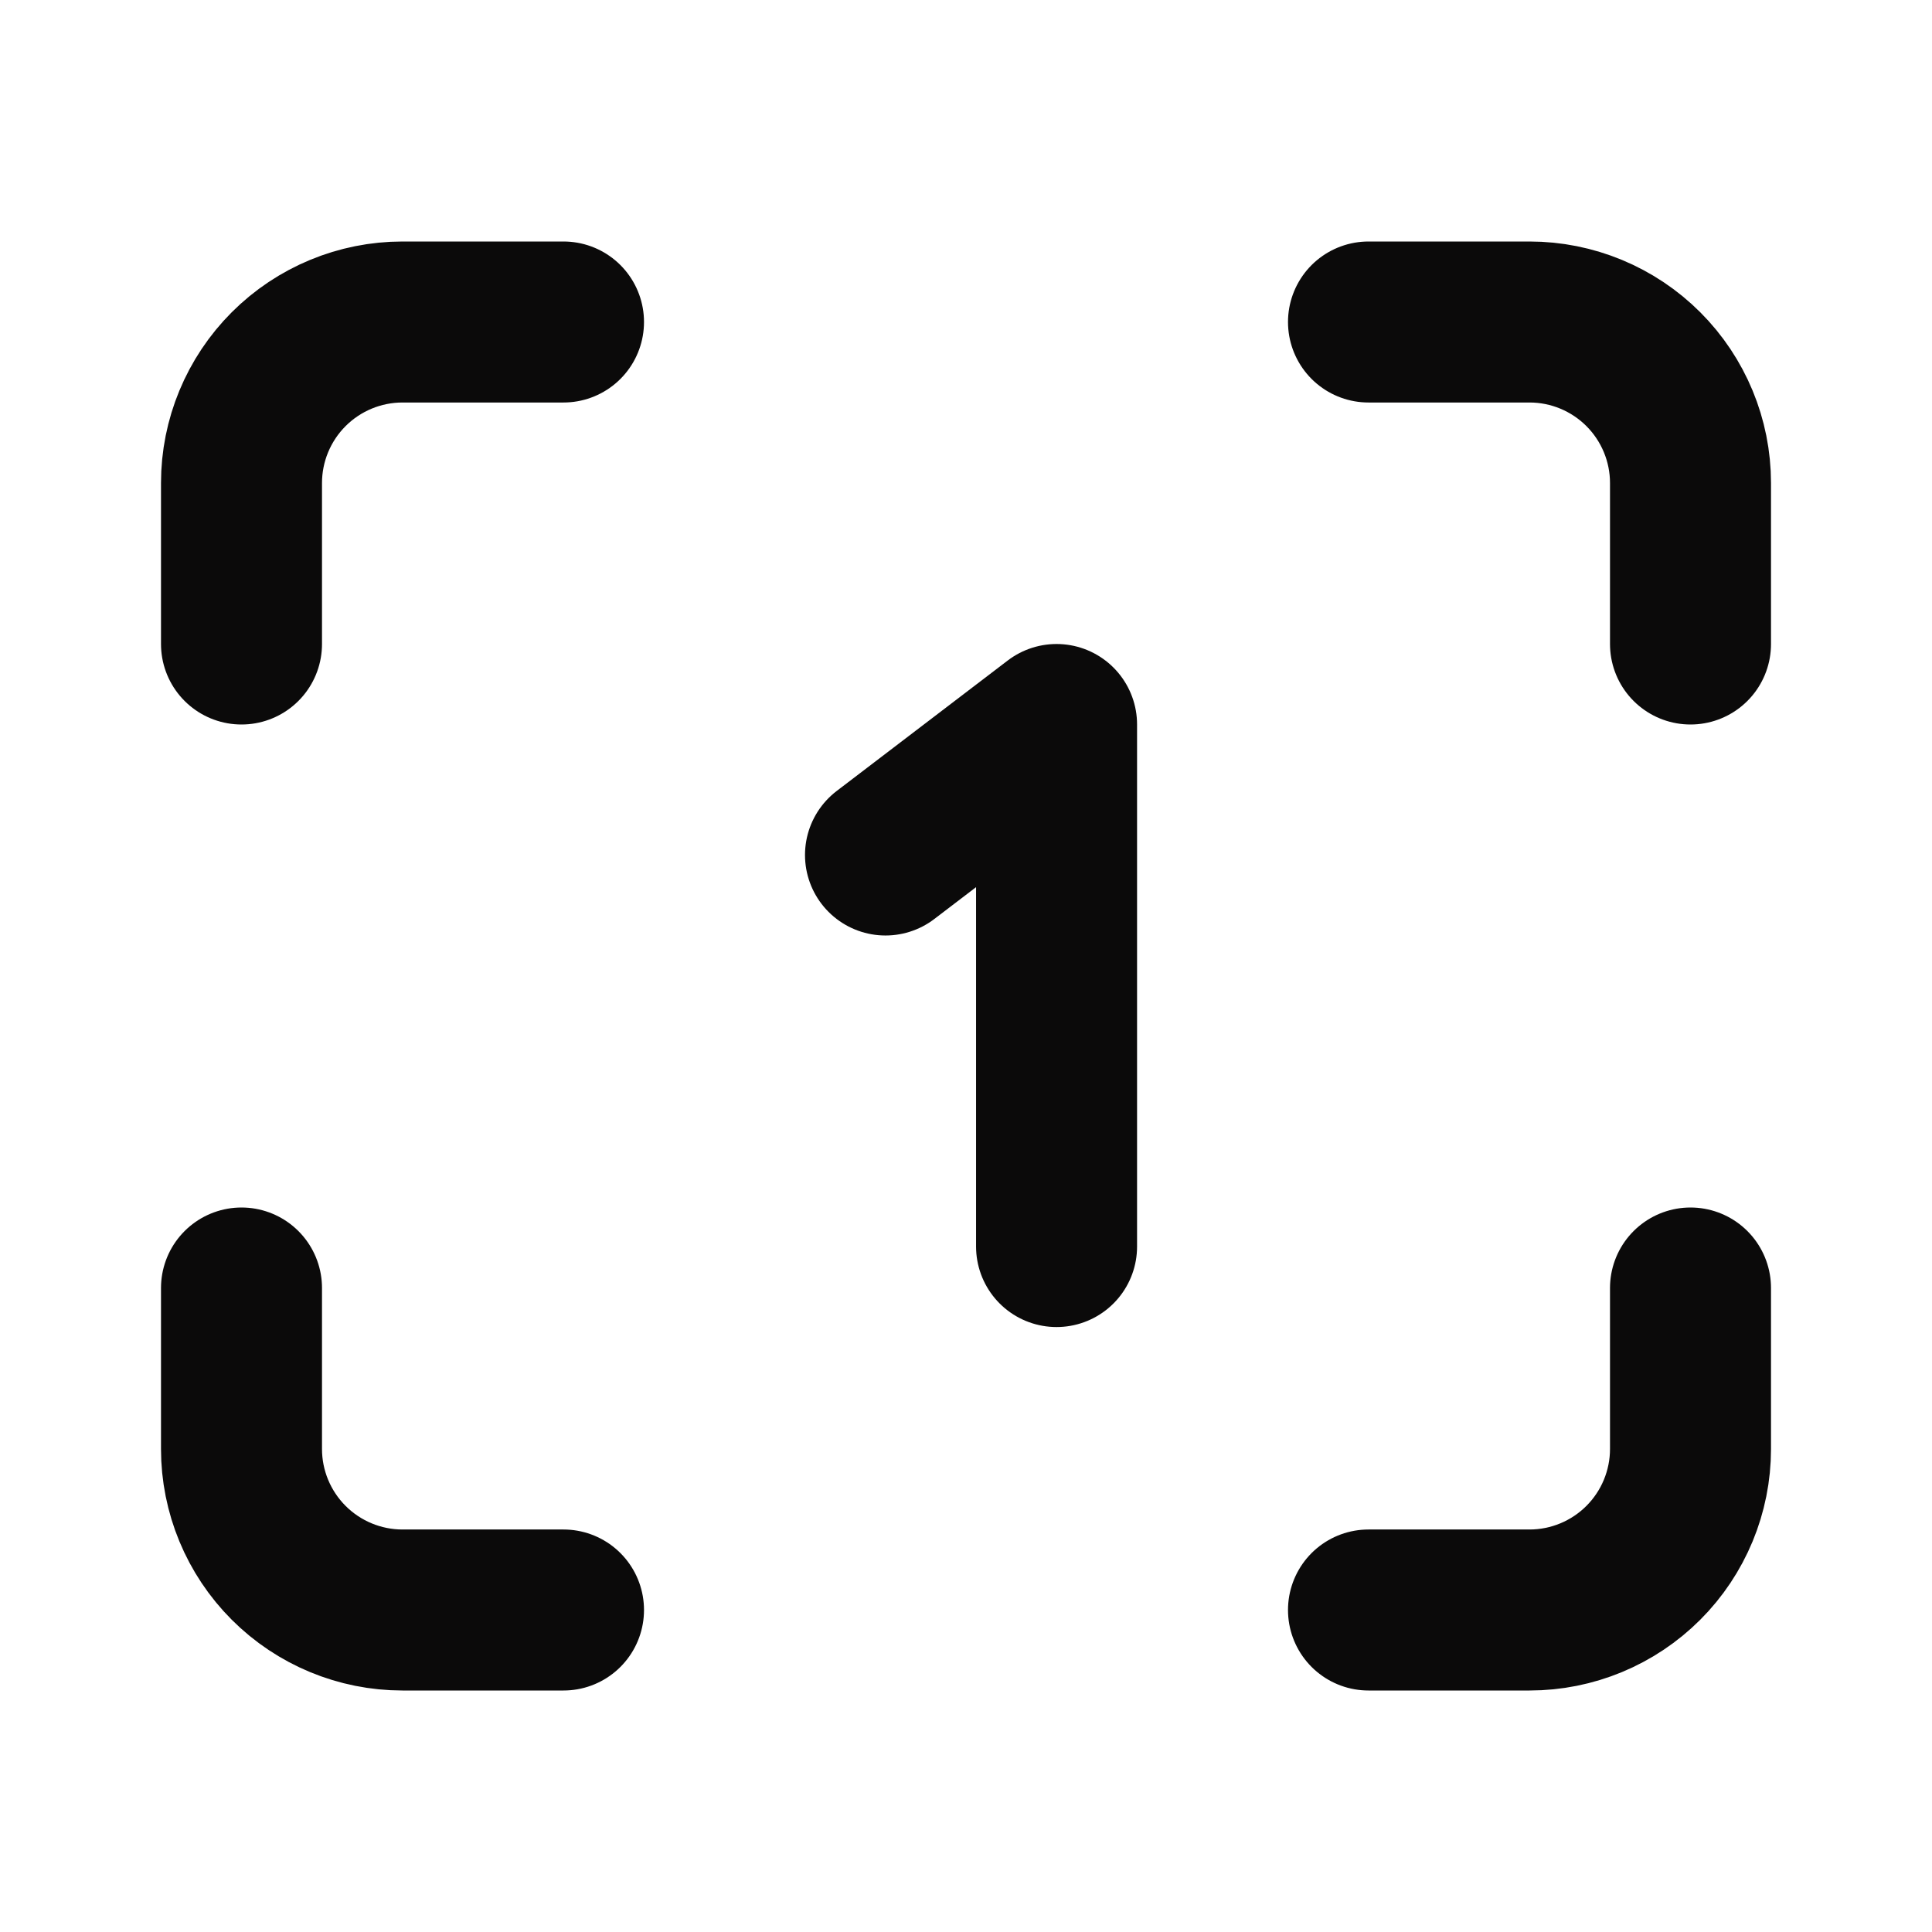 <svg width="24" height="24" viewBox="0 0 24 24" fill="none" xmlns="http://www.w3.org/2000/svg">
<path d="M3 8V6C3 5.47 3.211 4.961 3.586 4.586C3.961 4.211 4.47 4 5 4H7" stroke="#0B0A0A" stroke-width="2" stroke-linecap="round" stroke-linejoin="round"/>
<path d="M3 16V18C3 18.53 3.211 19.039 3.586 19.414C3.961 19.789 4.47 20 5 20H7" stroke="#0B0A0A" stroke-width="2" stroke-linecap="round" stroke-linejoin="round"/>
<path d="M17 4H19C19.53 4 20.039 4.211 20.414 4.586C20.789 4.961 21 5.47 21 6V8" stroke="#0B0A0A" stroke-width="2" stroke-linecap="round" stroke-linejoin="round"/>
<path d="M17 20H19C19.53 20 20.039 19.789 20.414 19.414C20.789 19.039 21 18.53 21 18V16" stroke="#0B0A0A" stroke-width="2" stroke-linecap="round" stroke-linejoin="round"/>
<path d="M13.125 15.485V9L11 10.621" stroke="#0B0A0A" stroke-width="2" stroke-linecap="round" stroke-linejoin="round"/>
</svg>
